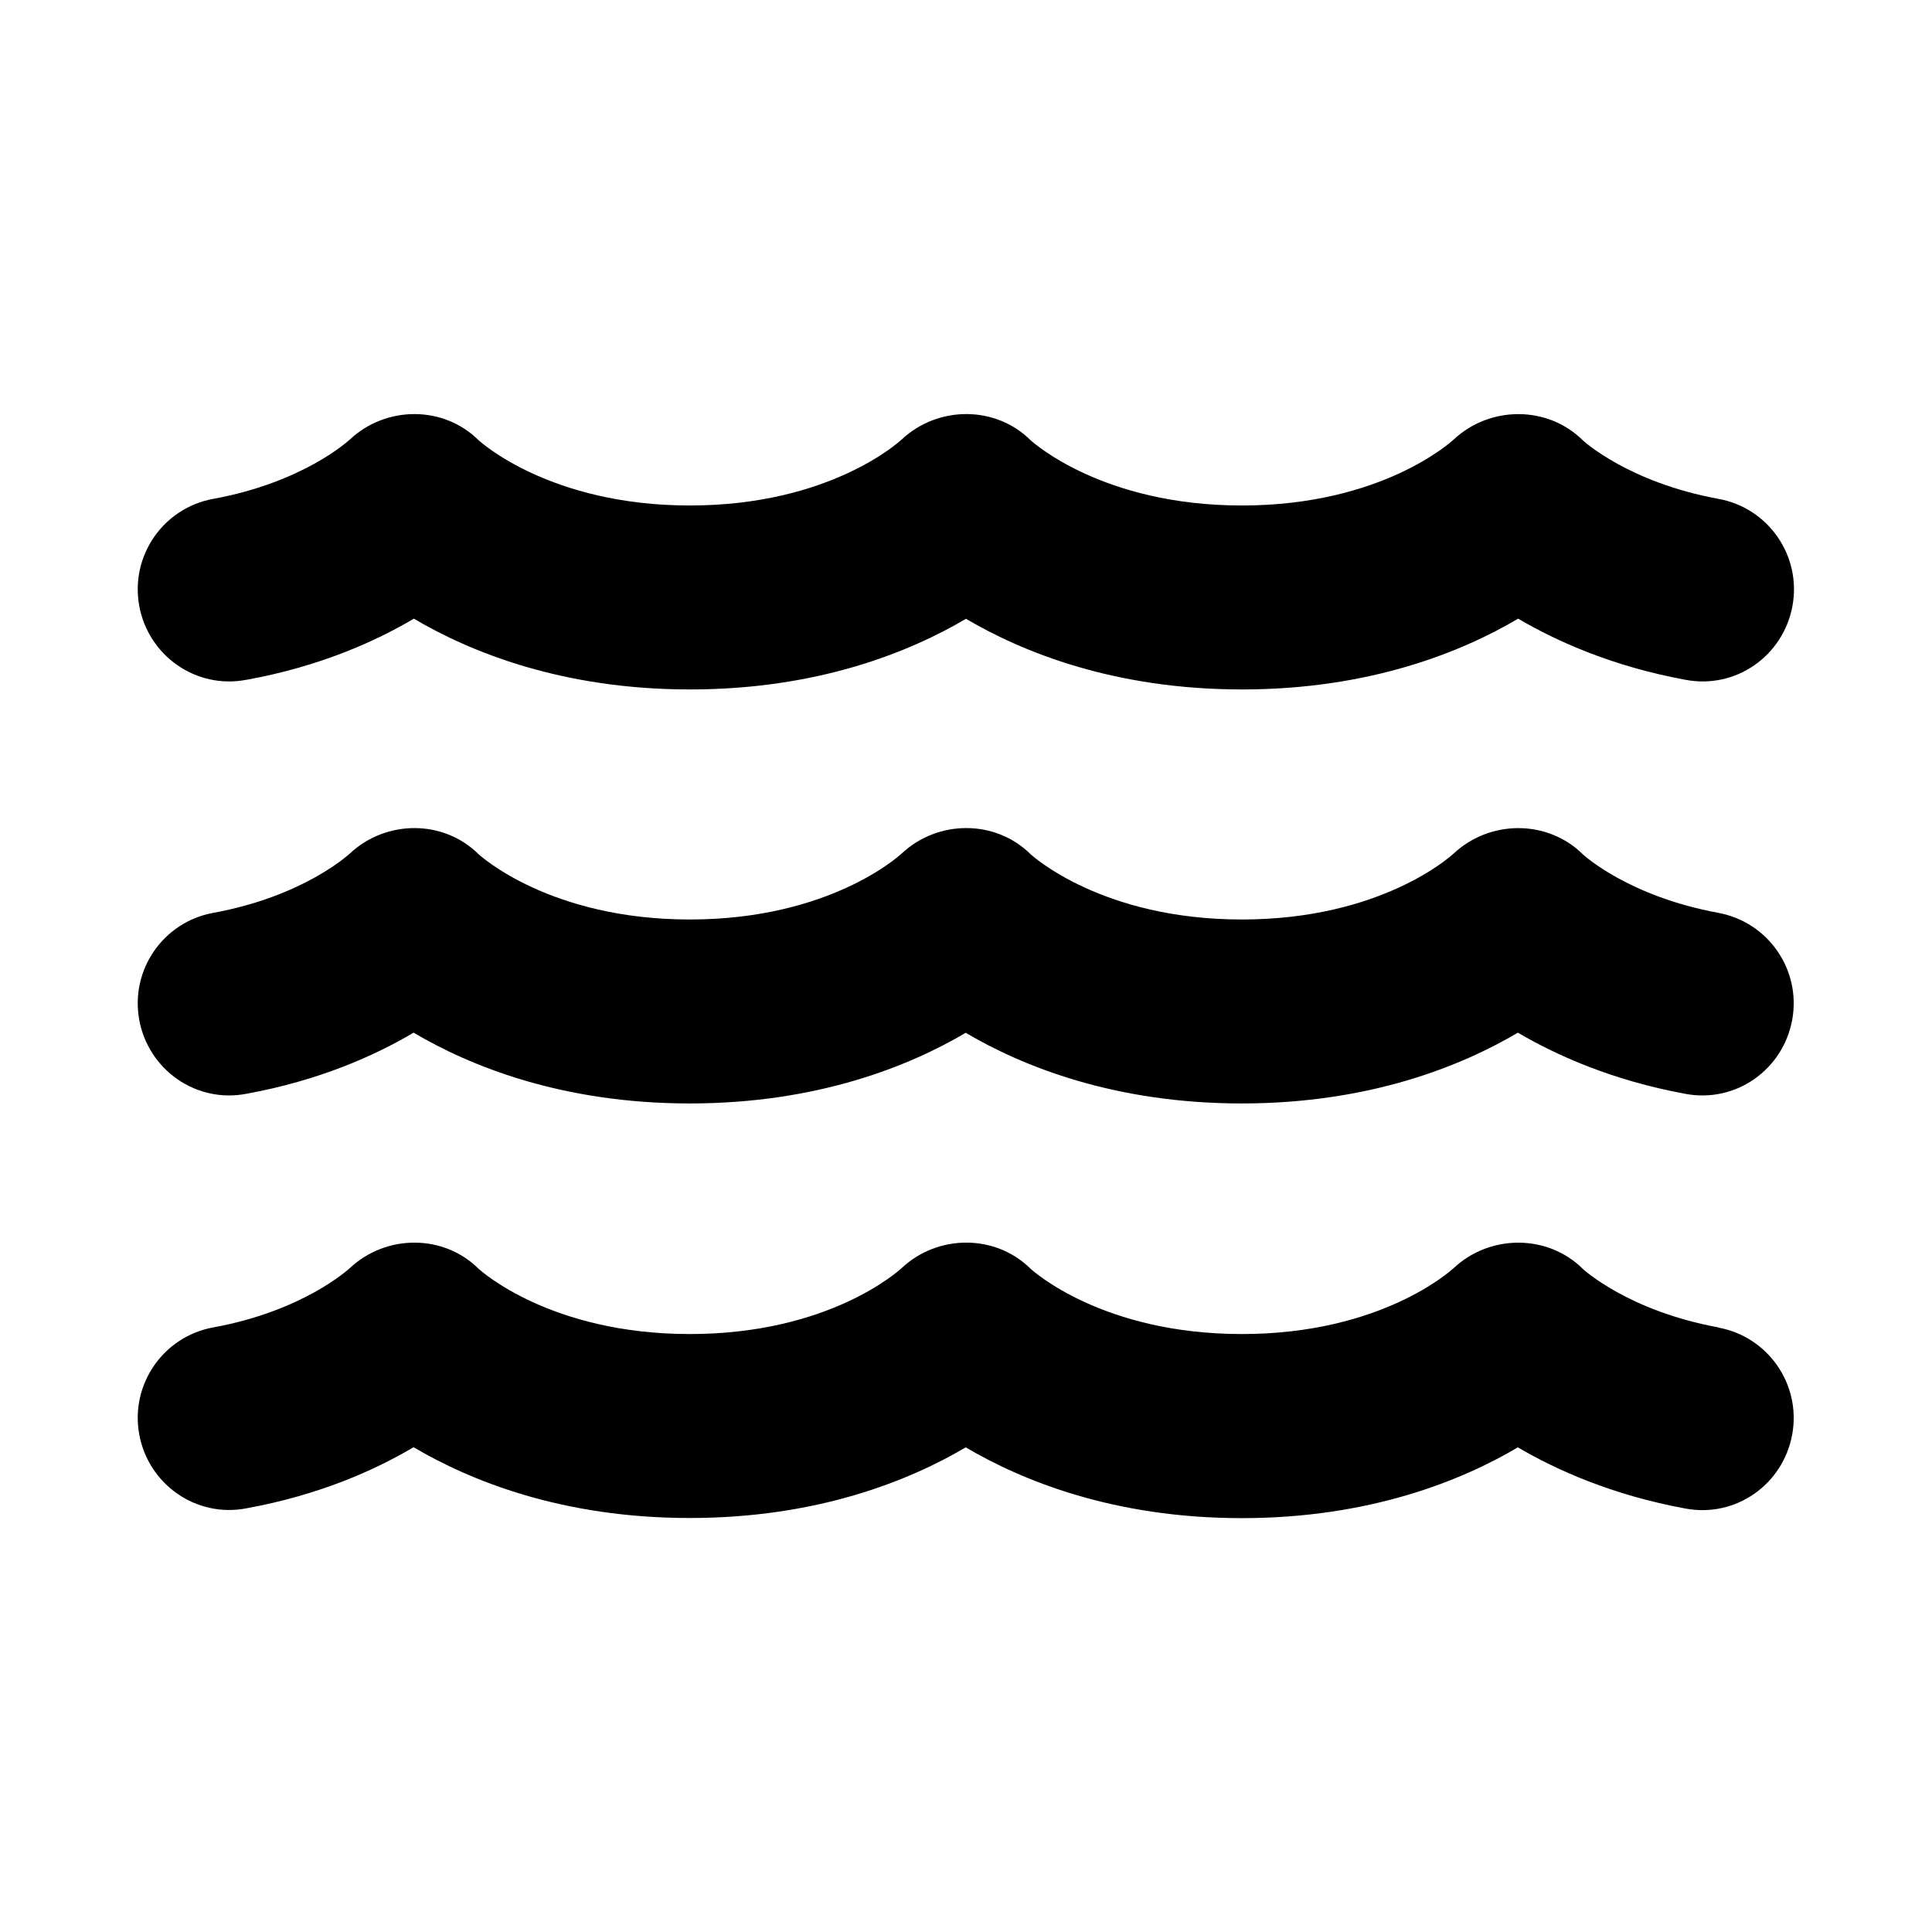 <svg role="img" focusable="false" aria-hidden="true" xmlns="http://www.w3.org/2000/svg" viewBox="0 0 14 14"><path d="m 12.453,6.615 c -0.651,-0.119 -0.976,-0.418 -0.982,-0.423 -0.255,-0.254 -0.673,-0.253 -0.936,-0.008 -0.021,0.019 -0.524,0.479 -1.536,0.479 -1.012,0 -1.515,-0.46 -1.529,-0.471 -0.255,-0.255 -0.673,-0.253 -0.935,-0.008 -0.021,0.019 -0.524,0.479 -1.536,0.479 -1.012,0 -1.515,-0.46 -1.529,-0.471 -0.255,-0.255 -0.672,-0.253 -0.935,-0.007 -0.014,0.012 -0.339,0.311 -0.99,0.43 -0.362,0.066 -0.602,0.413 -0.536,0.775 0.066,0.362 0.412,0.606 0.776,0.536 0.528,-0.096 0.932,-0.277 1.212,-0.443 0.406,0.24 1.072,0.513 2.001,0.513 0.928,0 1.593,-0.272 2,-0.512 0.407,0.24 1.072,0.512 2,0.512 0.929,0 1.595,-0.273 2.001,-0.513 0.281,0.165 0.685,0.346 1.212,0.443 0.366,0.07 0.71,-0.174 0.776,-0.536 0.066,-0.362 -0.174,-0.709 -0.536,-0.775 z m 0,3.004 c -0.651,-0.119 -0.976,-0.418 -0.982,-0.423 -0.255,-0.254 -0.673,-0.253 -0.936,-0.008 -0.021,0.019 -0.524,0.479 -1.536,0.479 -1.012,0 -1.515,-0.46 -1.529,-0.471 -0.255,-0.255 -0.673,-0.253 -0.935,-0.008 -0.021,0.019 -0.524,0.479 -1.536,0.479 -1.012,0 -1.515,-0.46 -1.529,-0.471 -0.255,-0.255 -0.672,-0.253 -0.935,-0.007 -0.014,0.012 -0.339,0.311 -0.99,0.43 -0.362,0.066 -0.602,0.413 -0.536,0.775 0.066,0.362 0.412,0.606 0.776,0.536 0.528,-0.096 0.932,-0.277 1.212,-0.443 0.406,0.24 1.072,0.513 2.001,0.513 0.928,0 1.593,-0.272 2,-0.512 0.407,0.24 1.072,0.513 2,0.513 0.929,0 1.595,-0.273 2.001,-0.513 0.281,0.165 0.685,0.346 1.212,0.443 0.366,0.07 0.71,-0.174 0.776,-0.536 0.066,-0.362 -0.174,-0.709 -0.536,-0.775 z M 1.787,4.926 c 0.528,-0.096 0.932,-0.277 1.212,-0.443 0.406,0.24 1.072,0.513 2.001,0.513 0.928,0 1.593,-0.272 2,-0.512 0.407,0.24 1.072,0.512 2,0.512 0.929,0 1.595,-0.273 2.001,-0.513 0.281,0.165 0.685,0.346 1.212,0.443 0.366,0.07 0.71,-0.174 0.776,-0.536 0.066,-0.362 -0.174,-0.709 -0.536,-0.775 -0.651,-0.119 -0.976,-0.418 -0.982,-0.423 -0.255,-0.254 -0.673,-0.253 -0.936,-0.008 -0.021,0.019 -0.524,0.479 -1.536,0.479 -1.012,0 -1.515,-0.46 -1.529,-0.471 -0.255,-0.255 -0.673,-0.253 -0.935,-0.008 -0.021,0.019 -0.524,0.479 -1.536,0.479 -1.012,0 -1.515,-0.46 -1.529,-0.471 -0.255,-0.255 -0.672,-0.253 -0.935,-0.007 -0.014,0.012 -0.339,0.311 -0.99,0.43 -0.362,0.066 -0.602,0.413 -0.536,0.775 0.066,0.362 0.412,0.606 0.776,0.536 z"/></svg>
